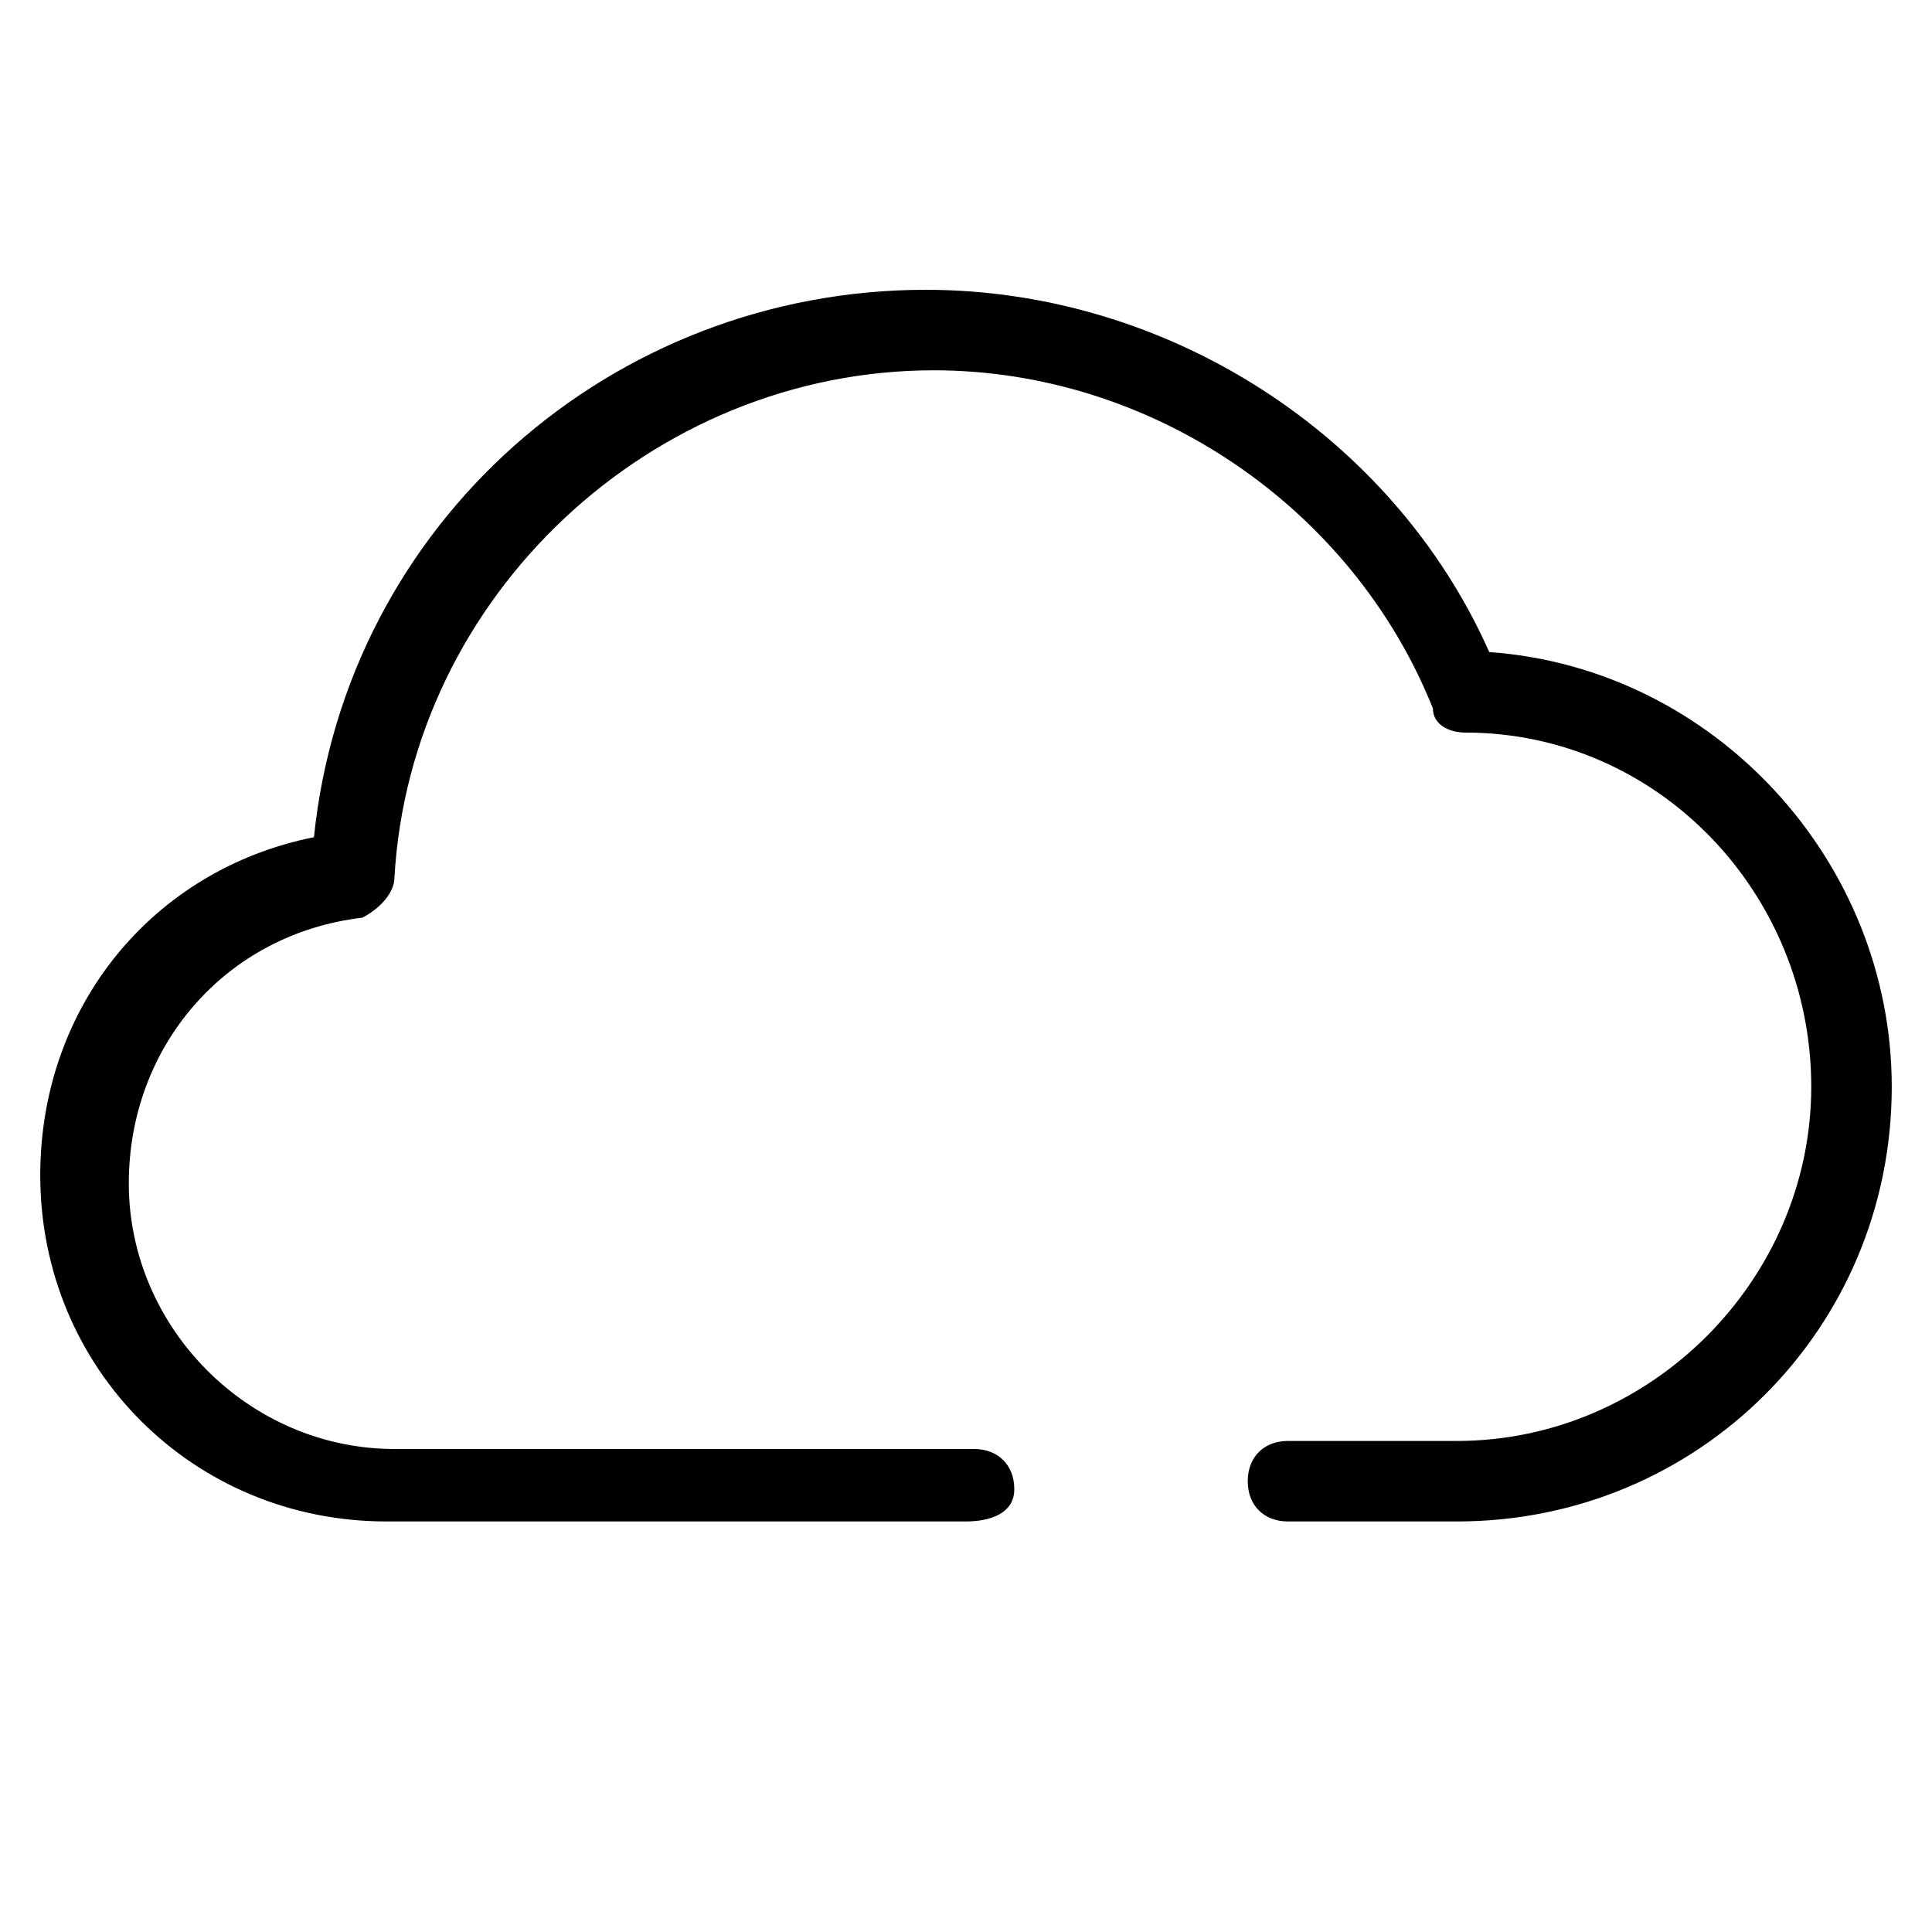 <?xml version="1.0" encoding="utf-8"?>
<!-- Generator: Adobe Illustrator 19.0.0, SVG Export Plug-In . SVG Version: 6.00 Build 0)  -->
<svg version="1.1" id="图层_1" xmlns="http://www.w3.org/2000/svg" xmlns:xlink="http://www.w3.org/1999/xlink" x="0px" y="0px"
	 viewBox="0 0 24 24" style="enable-background:new 0 0 24 24;" xml:space="preserve">
<path id="XMLID_3_" d="M12,18.9c-2.8,0-7.2,0-7.2,0c-2.4,0-4.3-1.9-4.3-4.3c0-2.1,1.4-3.8,3.4-4.2c0.4-3.9,3.7-6.8,7.6-6.8
	c3,0,5.8,1.8,7,4.5c2.8,0.2,5,2.6,5,5.4c0,3-2.4,5.4-5.4,5.4h-2.1c-0.3,0-0.5-0.2-0.5-0.5s0.2-0.5,0.5-0.5h2.1c2.4,0,4.4-2,4.4-4.4
	c0-2.4-1.9-4.4-4.3-4.4c-0.2,0-0.4-0.1-0.4-0.3c-1-2.5-3.5-4.2-6.2-4.2c-3.5,0-6.5,2.8-6.7,6.3c0,0.2-0.2,0.4-0.4,0.5
	c-1.7,0.2-2.9,1.6-2.9,3.3c0,1.8,1.5,3.3,3.3,3.3c0,0,4.4,0,7.2,0c0.3,0,0.5,0.2,0.5,0.5S12.3,18.9,12,18.9z"/>
</svg>

